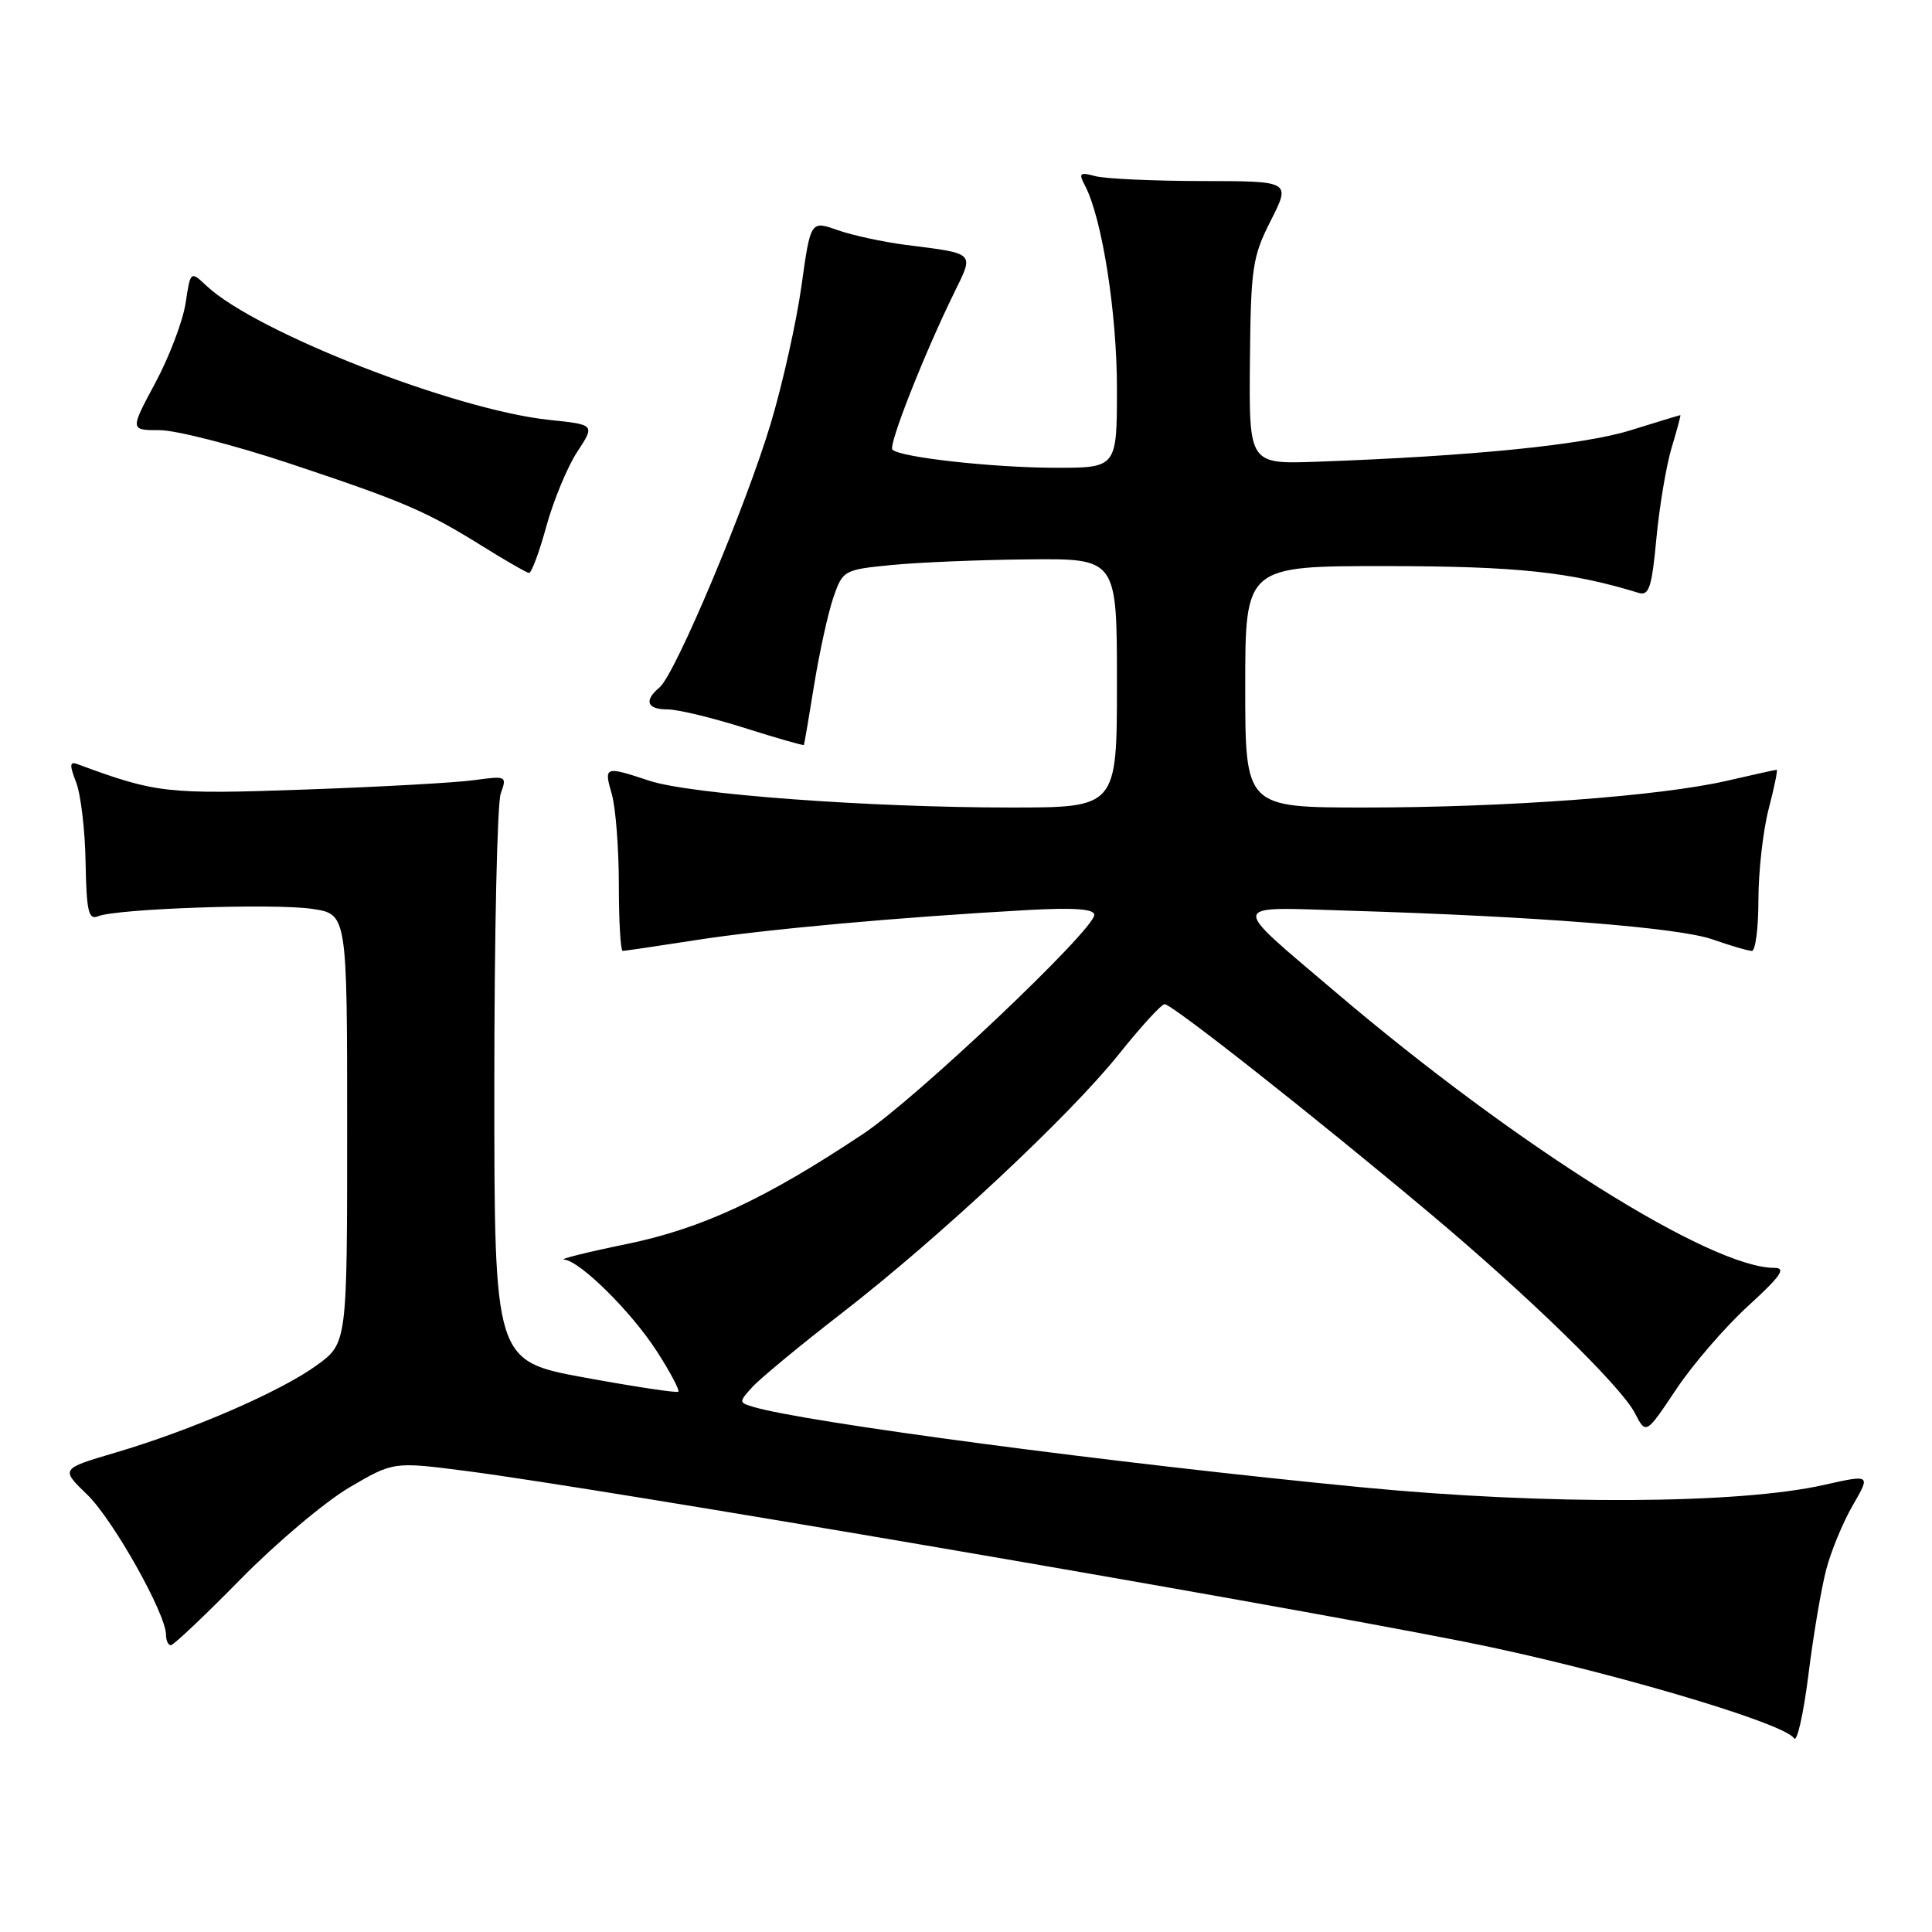 <?xml version="1.0" encoding="UTF-8" standalone="no"?>
<!DOCTYPE svg PUBLIC "-//W3C//DTD SVG 1.1//EN" "http://www.w3.org/Graphics/SVG/1.1/DTD/svg11.dtd" >
<svg xmlns="http://www.w3.org/2000/svg" xmlns:xlink="http://www.w3.org/1999/xlink" version="1.1" viewBox="0 0 256 256">
 <g >
 <path fill="currentColor"
d=" M 241.99 207.95 C 242.63 205.50 244.22 201.67 245.52 199.43 C 247.87 195.37 247.87 195.37 241.68 196.76 C 230.39 199.31 204.91 199.44 180.50 197.08 C 147.78 193.92 106.24 188.42 99.68 186.38 C 97.91 185.84 97.91 185.75 99.68 183.80 C 100.68 182.69 106.00 178.29 111.50 174.03 C 124.48 163.98 141.77 147.81 148.32 139.61 C 151.17 136.04 153.87 133.09 154.31 133.06 C 155.22 132.99 174.13 147.90 189.50 160.80 C 202.53 171.73 214.78 183.67 216.63 187.24 C 218.10 190.09 218.10 190.09 222.09 184.11 C 224.28 180.82 228.57 175.85 231.62 173.06 C 235.96 169.10 236.72 168.00 235.12 168.00 C 226.67 168.00 200.92 151.82 177.03 131.51 C 162.73 119.34 162.60 120.18 178.71 120.67 C 203.59 121.42 222.51 122.91 226.93 124.48 C 229.31 125.31 231.64 126.00 232.13 126.00 C 232.61 126.00 233.00 122.95 233.00 119.22 C 233.00 115.49 233.61 110.09 234.35 107.22 C 235.10 104.35 235.58 102.00 235.42 102.00 C 235.26 102.00 232.28 102.66 228.81 103.46 C 220.00 105.49 199.60 107.00 180.85 107.00 C 165.00 107.00 165.00 107.00 165.00 91.00 C 165.00 75.00 165.00 75.00 183.75 75.01 C 201.03 75.03 208.04 75.77 217.13 78.56 C 218.50 78.98 218.88 77.83 219.48 71.35 C 219.88 67.11 220.79 61.69 221.50 59.32 C 222.22 56.94 222.74 55.00 222.65 55.01 C 222.57 55.01 219.57 55.92 216.00 57.03 C 209.74 58.97 194.90 60.45 174.50 61.18 C 165.50 61.50 165.50 61.50 165.62 47.97 C 165.74 35.45 165.94 34.04 168.39 29.22 C 171.03 24.00 171.03 24.00 159.27 23.99 C 152.80 23.98 146.44 23.69 145.14 23.34 C 143.06 22.78 142.89 22.94 143.77 24.60 C 146.03 28.92 148.00 41.42 148.00 51.45 C 148.00 62.00 148.00 62.00 139.75 61.98 C 131.49 61.96 119.26 60.60 118.25 59.58 C 117.68 59.02 122.47 46.86 126.44 38.78 C 129.08 33.39 129.33 33.63 120.02 32.45 C 117.01 32.06 112.94 31.18 110.98 30.49 C 107.41 29.23 107.41 29.23 106.20 37.87 C 105.54 42.62 103.72 50.77 102.16 56.00 C 98.89 66.97 89.46 89.37 87.40 91.08 C 85.29 92.84 85.71 94.00 88.46 94.00 C 89.82 94.00 94.41 95.11 98.67 96.46 C 102.93 97.81 106.46 98.82 106.52 98.71 C 106.58 98.59 107.20 94.98 107.89 90.68 C 108.59 86.38 109.73 81.20 110.42 79.18 C 111.67 75.57 111.81 75.49 118.10 74.87 C 121.62 74.52 129.79 74.18 136.25 74.12 C 148.00 74.00 148.00 74.00 148.00 90.50 C 148.00 107.00 148.00 107.00 133.94 107.00 C 115.13 107.00 91.53 105.25 86.07 103.46 C 80.11 101.49 80.00 101.53 81.07 105.24 C 81.58 107.03 82.00 112.43 82.00 117.24 C 82.00 122.06 82.23 126.00 82.51 126.00 C 82.79 126.00 87.18 125.35 92.26 124.56 C 101.37 123.14 119.15 121.53 136.25 120.58 C 142.34 120.25 145.00 120.44 145.00 121.22 C 145.00 123.21 121.39 145.59 114.34 150.27 C 101.32 158.92 93.03 162.78 83.00 164.85 C 77.78 165.92 74.06 166.85 74.75 166.90 C 76.85 167.07 83.68 173.83 87.06 179.09 C 88.82 181.83 90.09 184.23 89.88 184.41 C 89.67 184.59 84.10 183.75 77.50 182.54 C 65.50 180.34 65.50 180.34 65.50 143.92 C 65.50 123.89 65.88 106.44 66.35 105.14 C 67.19 102.83 67.10 102.79 62.85 103.37 C 60.46 103.71 50.35 104.27 40.40 104.62 C 22.06 105.27 20.73 105.12 10.23 101.24 C 9.23 100.87 9.20 101.38 10.08 103.64 C 10.70 105.21 11.27 109.99 11.34 114.26 C 11.46 120.76 11.73 121.93 12.99 121.41 C 15.45 120.40 36.35 119.68 41.37 120.43 C 46.00 121.12 46.00 121.12 46.00 149.56 C 46.00 177.99 46.00 177.99 41.95 180.92 C 37.14 184.41 25.32 189.53 15.26 192.49 C 8.02 194.63 8.02 194.63 11.57 198.06 C 15.00 201.39 22.00 213.85 22.00 216.63 C 22.00 217.39 22.29 218.00 22.64 218.00 C 22.99 218.00 27.16 214.06 31.89 209.24 C 36.63 204.42 43.12 198.95 46.32 197.08 C 52.14 193.67 52.14 193.67 61.82 194.92 C 79.60 197.22 166.20 212.03 194.00 217.53 C 211.86 221.06 236.43 228.26 237.71 230.33 C 238.10 230.97 238.96 227.19 239.62 221.95 C 240.27 216.70 241.34 210.40 241.99 207.95 Z  M 72.39 69.75 C 73.34 66.31 75.18 61.87 76.48 59.88 C 78.85 56.27 78.85 56.27 72.79 55.64 C 60.29 54.33 33.90 44.01 27.37 37.88 C 25.24 35.88 25.24 35.88 24.59 40.19 C 24.22 42.56 22.42 47.31 20.57 50.75 C 17.22 57.00 17.22 57.00 21.16 57.00 C 23.33 57.00 31.04 58.98 38.30 61.39 C 53.53 66.46 56.48 67.73 64.00 72.42 C 67.03 74.30 69.76 75.88 70.09 75.92 C 70.41 75.97 71.45 73.19 72.39 69.75 Z "/>
</g>
</svg>